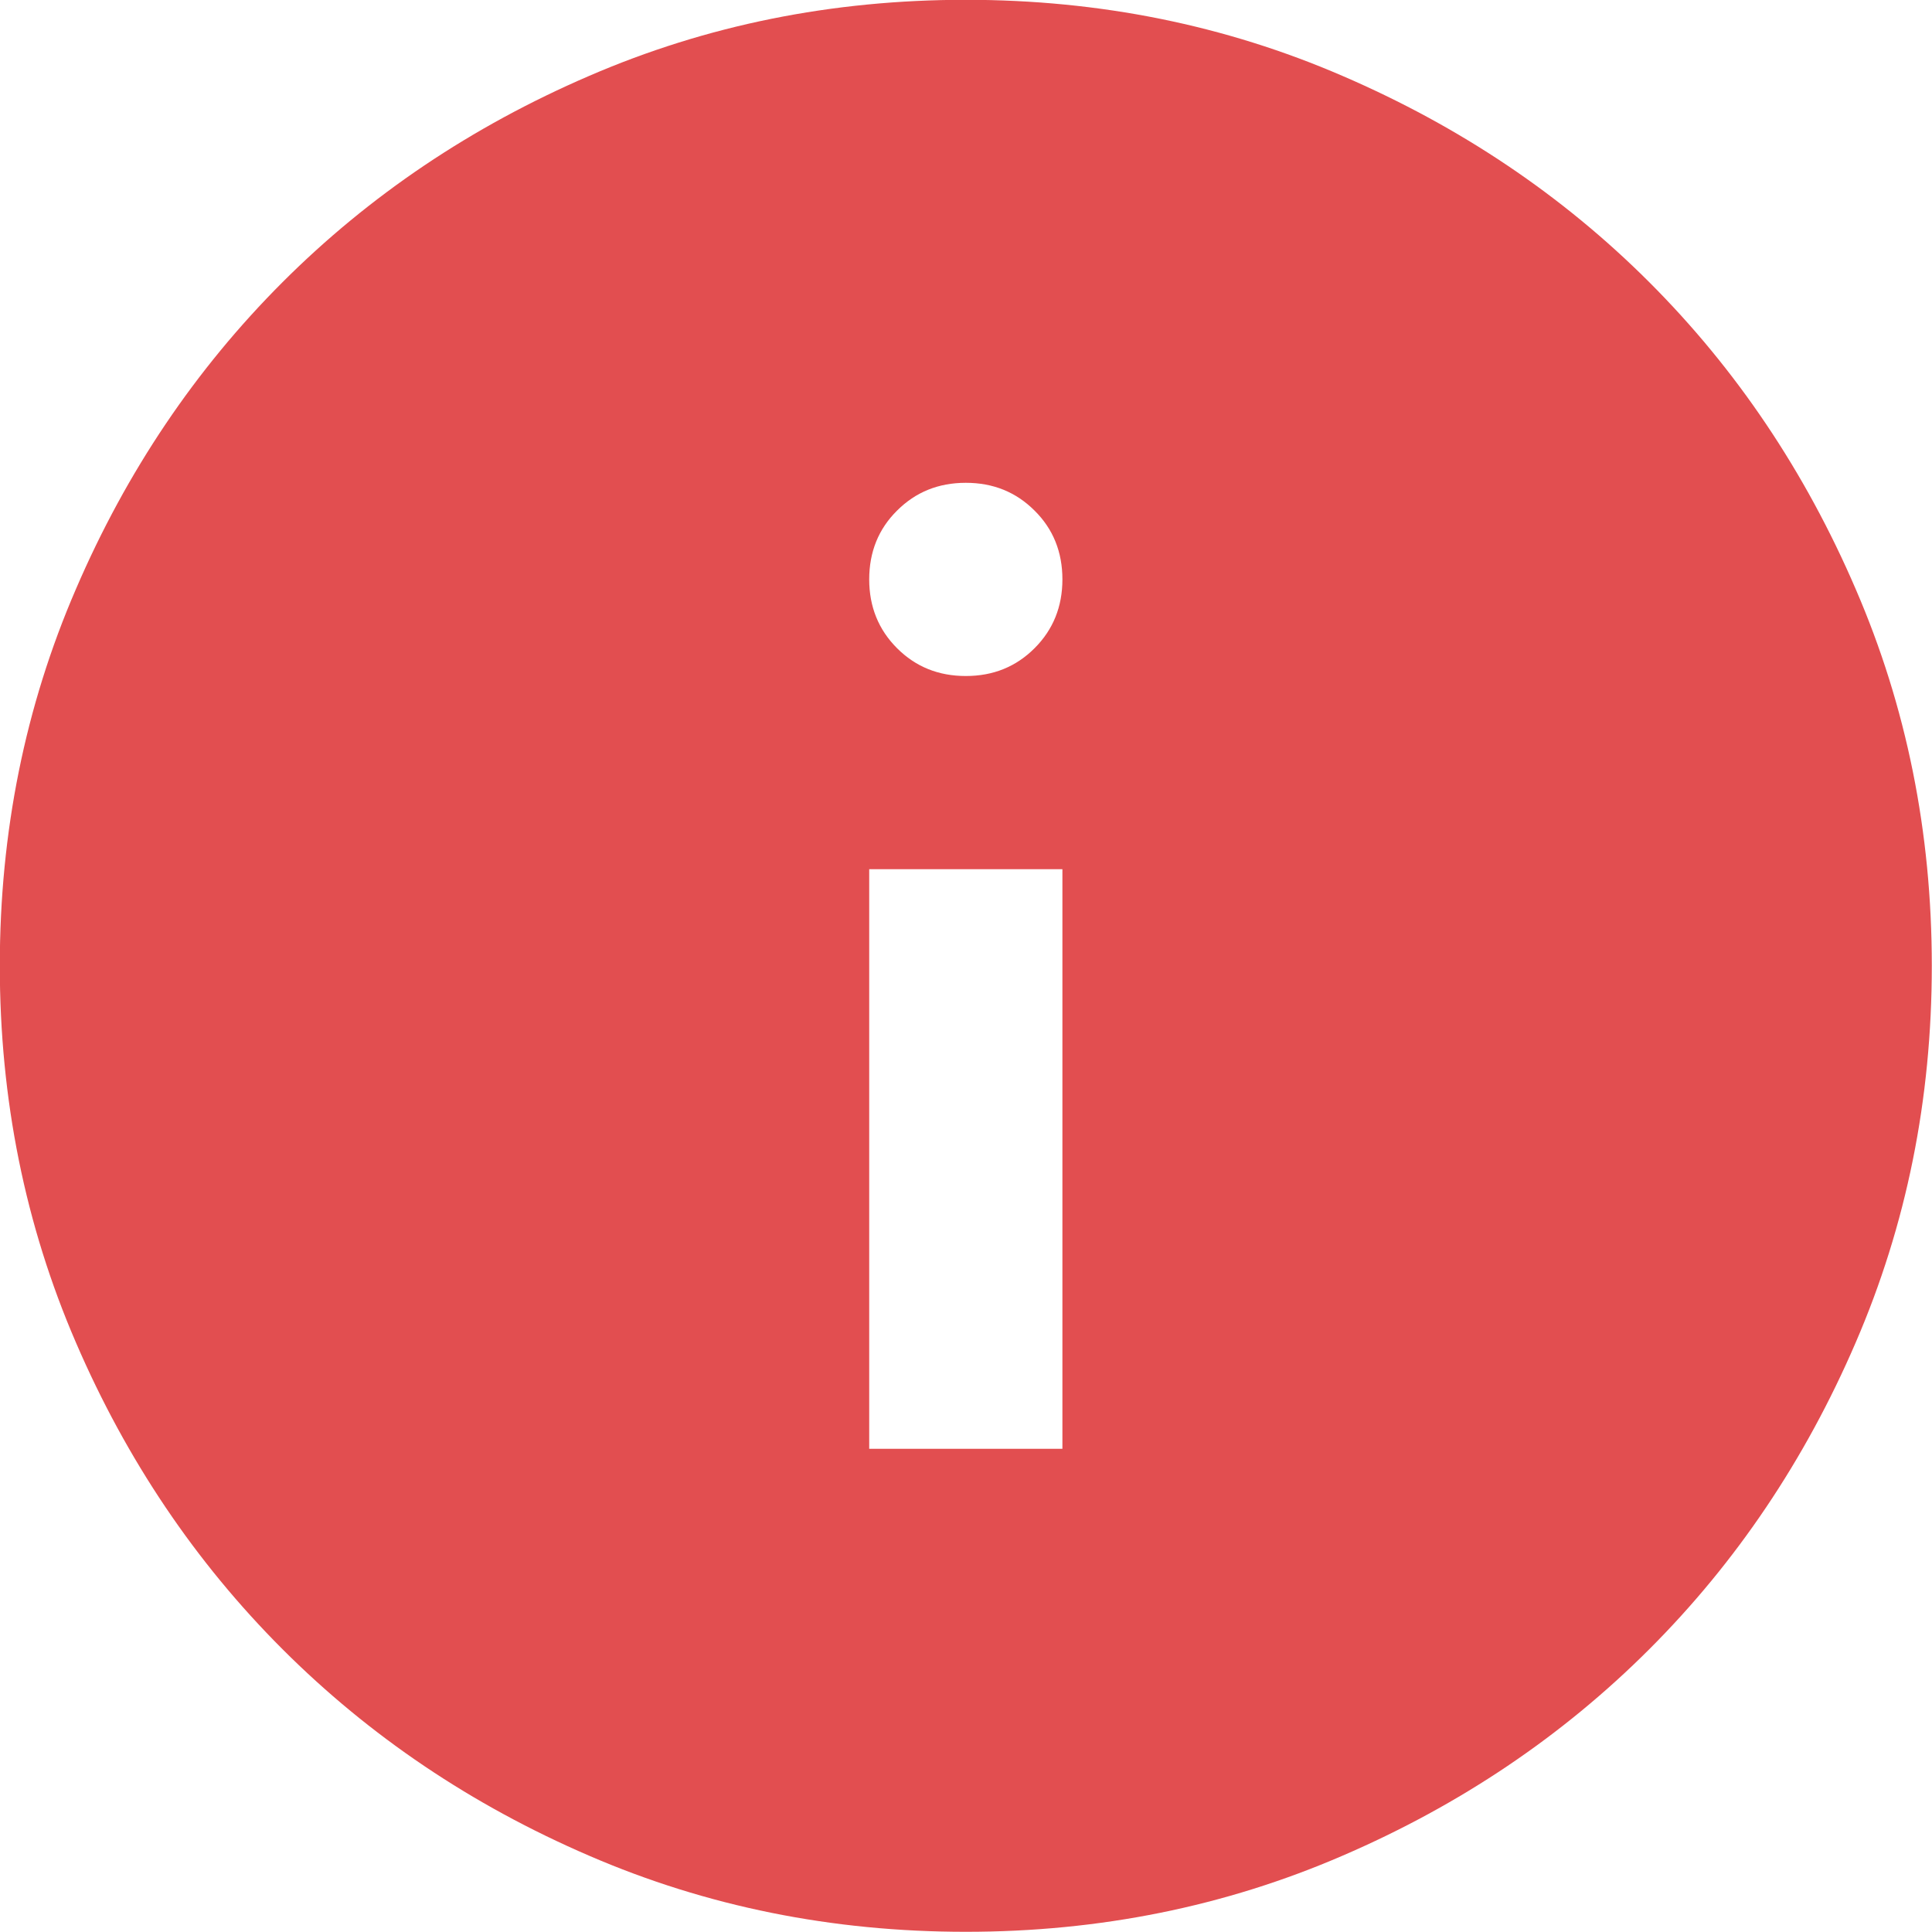 <svg width="10" height="10" viewBox="0 0 10 10" fill="none" xmlns="http://www.w3.org/2000/svg">
<path d="M4.499 7.499H5.499V4.499H4.499V7.499ZM4.999 3.499C5.141 3.499 5.259 3.451 5.355 3.355C5.451 3.259 5.499 3.14 5.499 2.999C5.499 2.857 5.451 2.738 5.355 2.643C5.259 2.547 5.141 2.499 4.999 2.499C4.857 2.499 4.739 2.547 4.643 2.643C4.547 2.738 4.499 2.857 4.499 2.999C4.499 3.14 4.547 3.259 4.643 3.355C4.739 3.451 4.857 3.499 4.999 3.499ZM4.999 9.999C4.307 9.999 3.657 9.868 3.049 9.605C2.441 9.343 1.912 8.986 1.462 8.536C1.012 8.086 0.655 7.557 0.393 6.949C0.13 6.34 -0.001 5.69 -0.001 4.999C-0.001 4.307 0.13 3.657 0.393 3.049C0.655 2.44 1.012 1.911 1.462 1.461C1.912 1.011 2.441 0.655 3.049 0.393C3.657 0.13 4.307 -0.001 4.999 -0.001C5.691 -0.001 6.341 0.13 6.949 0.393C7.557 0.655 8.087 1.011 8.537 1.461C8.987 1.911 9.343 2.44 9.605 3.049C9.868 3.657 9.999 4.307 9.999 4.999C9.999 5.69 9.868 6.34 9.605 6.949C9.343 7.557 8.987 8.086 8.537 8.536C8.087 8.986 7.557 9.343 6.949 9.605C6.341 9.868 5.691 9.999 4.999 9.999Z" fill="#E24E50"/>
</svg>
